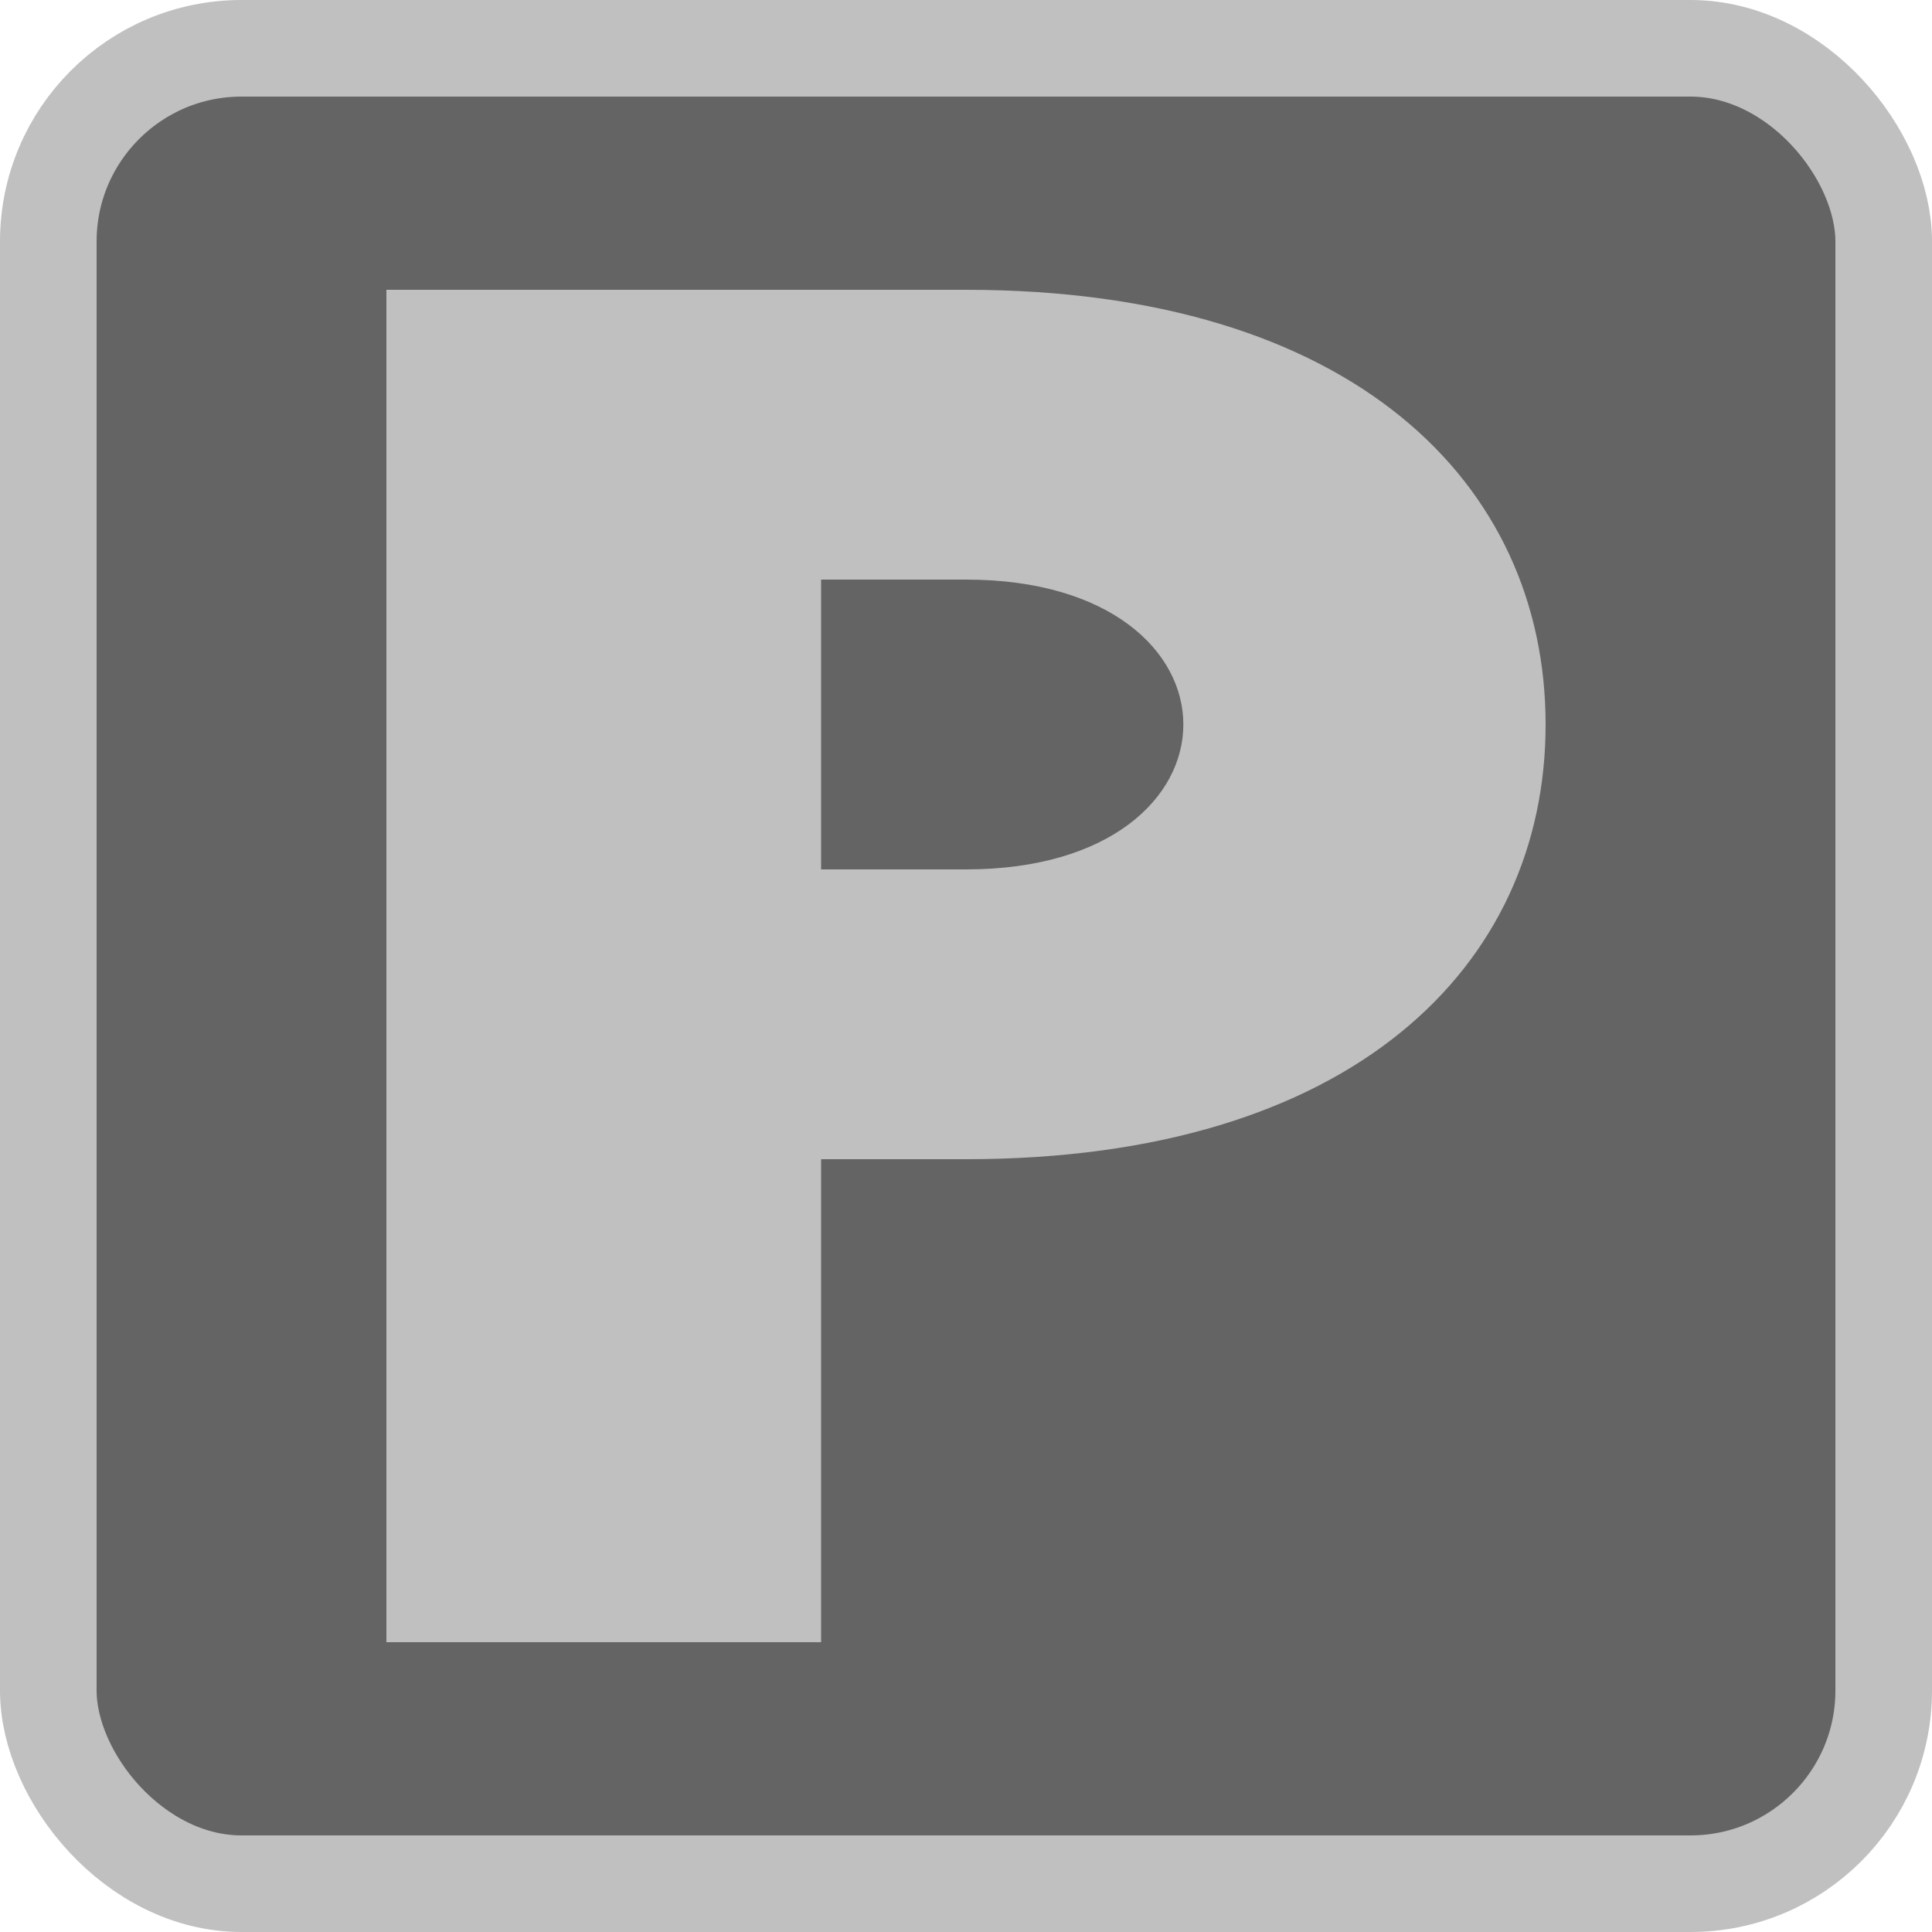 <svg xmlns="http://www.w3.org/2000/svg" xmlns:svg="http://www.w3.org/2000/svg" id="symbol-parking-private" width="20" height="20" version="1.1"><rect id="rect3" width="19" height="19" x=".5" y=".5" fill="#646464" fill-opacity="1" stroke="silver" stroke-opacity="1" stroke-width="1" rx="2" ry="2"/><path id="path5" fill="silver" fill-opacity="1" stroke-width="0" d="M4,17 L4,3 10,3 C14,3 16,5 16,7.5 C16,10 14,12 10,12 L8.5,12 8.5,17 z M8.5,9 L10,9 C13,9 13,6 10,6 L8.5,6 8.5,9 z"/></svg>